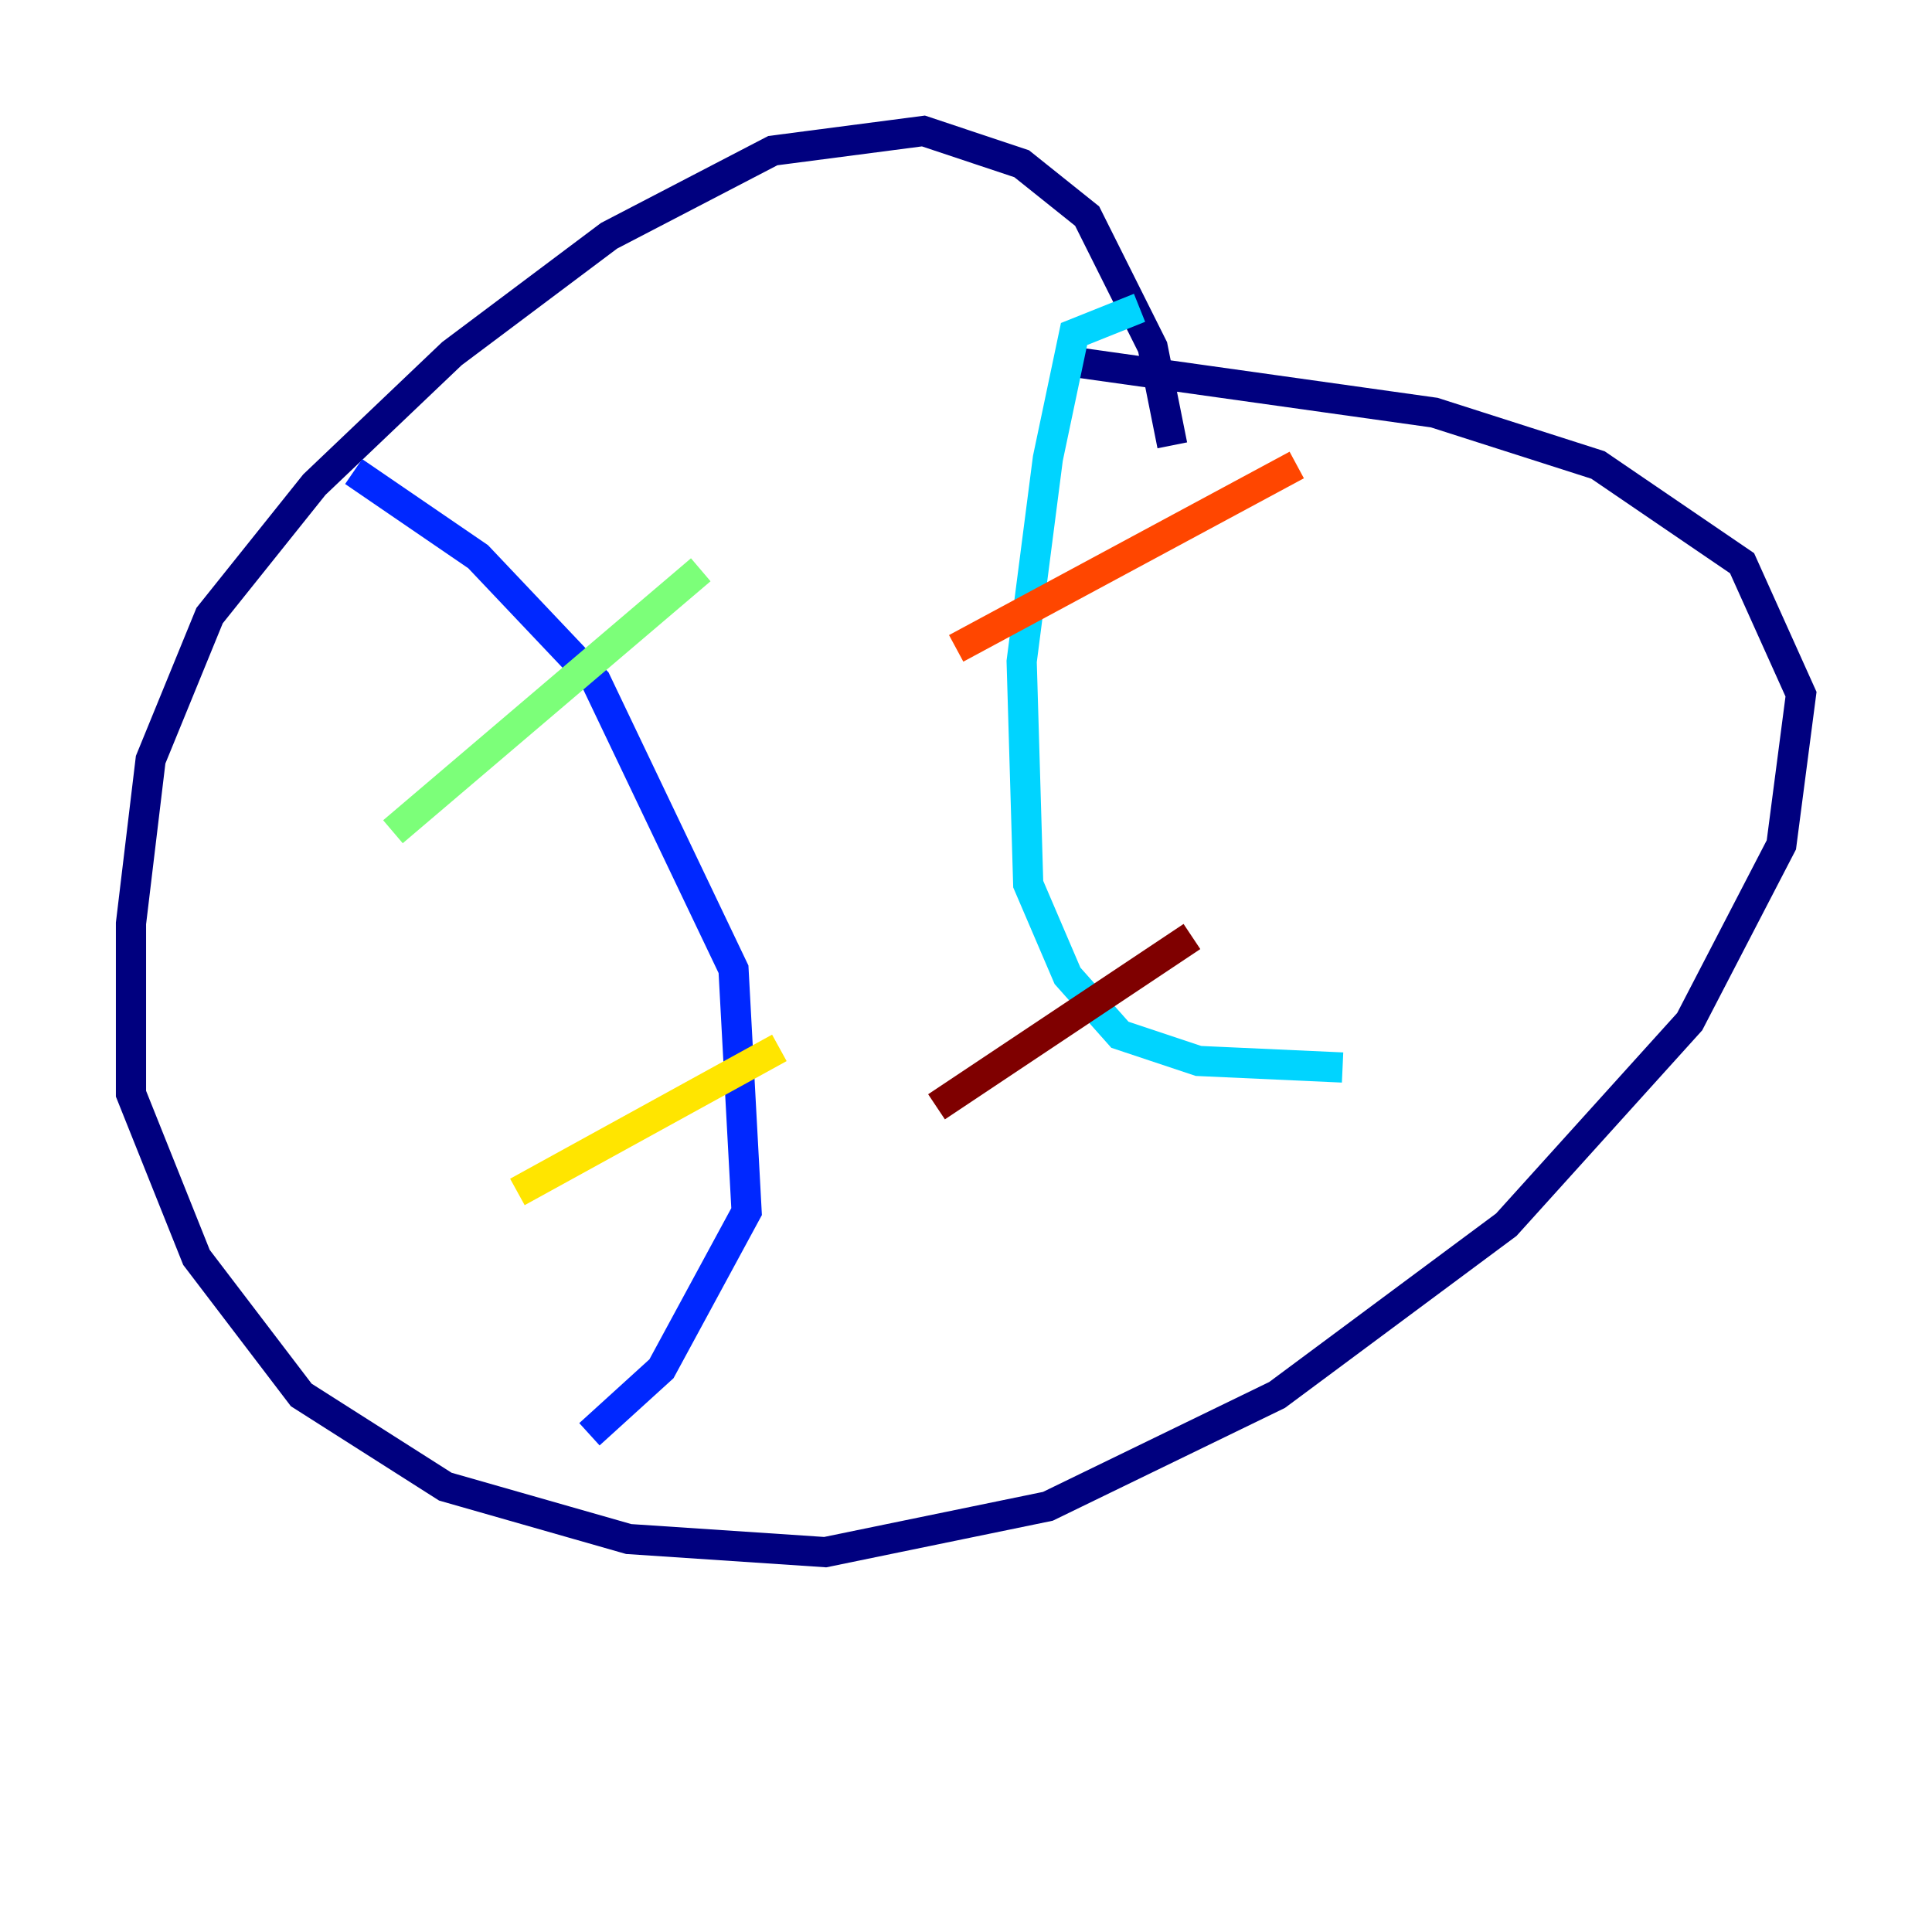 <?xml version="1.0" encoding="utf-8" ?>
<svg baseProfile="tiny" height="128" version="1.2" viewBox="0,0,128,128" width="128" xmlns="http://www.w3.org/2000/svg" xmlns:ev="http://www.w3.org/2001/xml-events" xmlns:xlink="http://www.w3.org/1999/xlink"><defs /><polyline fill="none" points="77.668,29.505 76.366,22.997 72.027,14.319 67.688,10.848 61.18,8.678 51.2,9.98 40.352,15.62 29.939,23.43 20.827,32.108 13.885,40.786 9.98,50.332 8.678,61.18 8.678,72.461 13.017,83.308 19.959,92.42 29.505,98.495 41.654,101.966 54.671,102.834 69.424,99.797 84.61,92.42 99.797,81.139 111.946,67.688 118.02,55.973 119.322,45.993 115.417,37.315 105.871,30.807 95.024,27.336 70.291,23.864" stroke="#00007f" stroke-width="2" /><polyline fill="none" points="23.43,31.241 31.675,36.881 39.485,45.125 48.597,64.217 49.464,80.271 43.824,90.685 39.051,95.024" stroke="#0028ff" stroke-width="2" /><polyline fill="none" points="75.498,20.393 71.159,22.129 69.424,30.373 67.688,43.824 68.122,58.576 70.725,64.651 74.197,68.556 79.403,70.291 88.949,70.725" stroke="#00d4ff" stroke-width="2" /><polyline fill="none" points="26.034,55.105 46.427,37.749" stroke="#7cff79" stroke-width="2" /><polyline fill="none" points="34.278,78.969 51.634,69.424" stroke="#ffe500" stroke-width="2" /><polyline fill="none" points="63.349,42.956 85.912,30.807" stroke="#ff4600" stroke-width="2" /><polyline fill="none" points="62.047,73.329 78.969,62.047" stroke="#7f0000" stroke-width="2" /></svg>